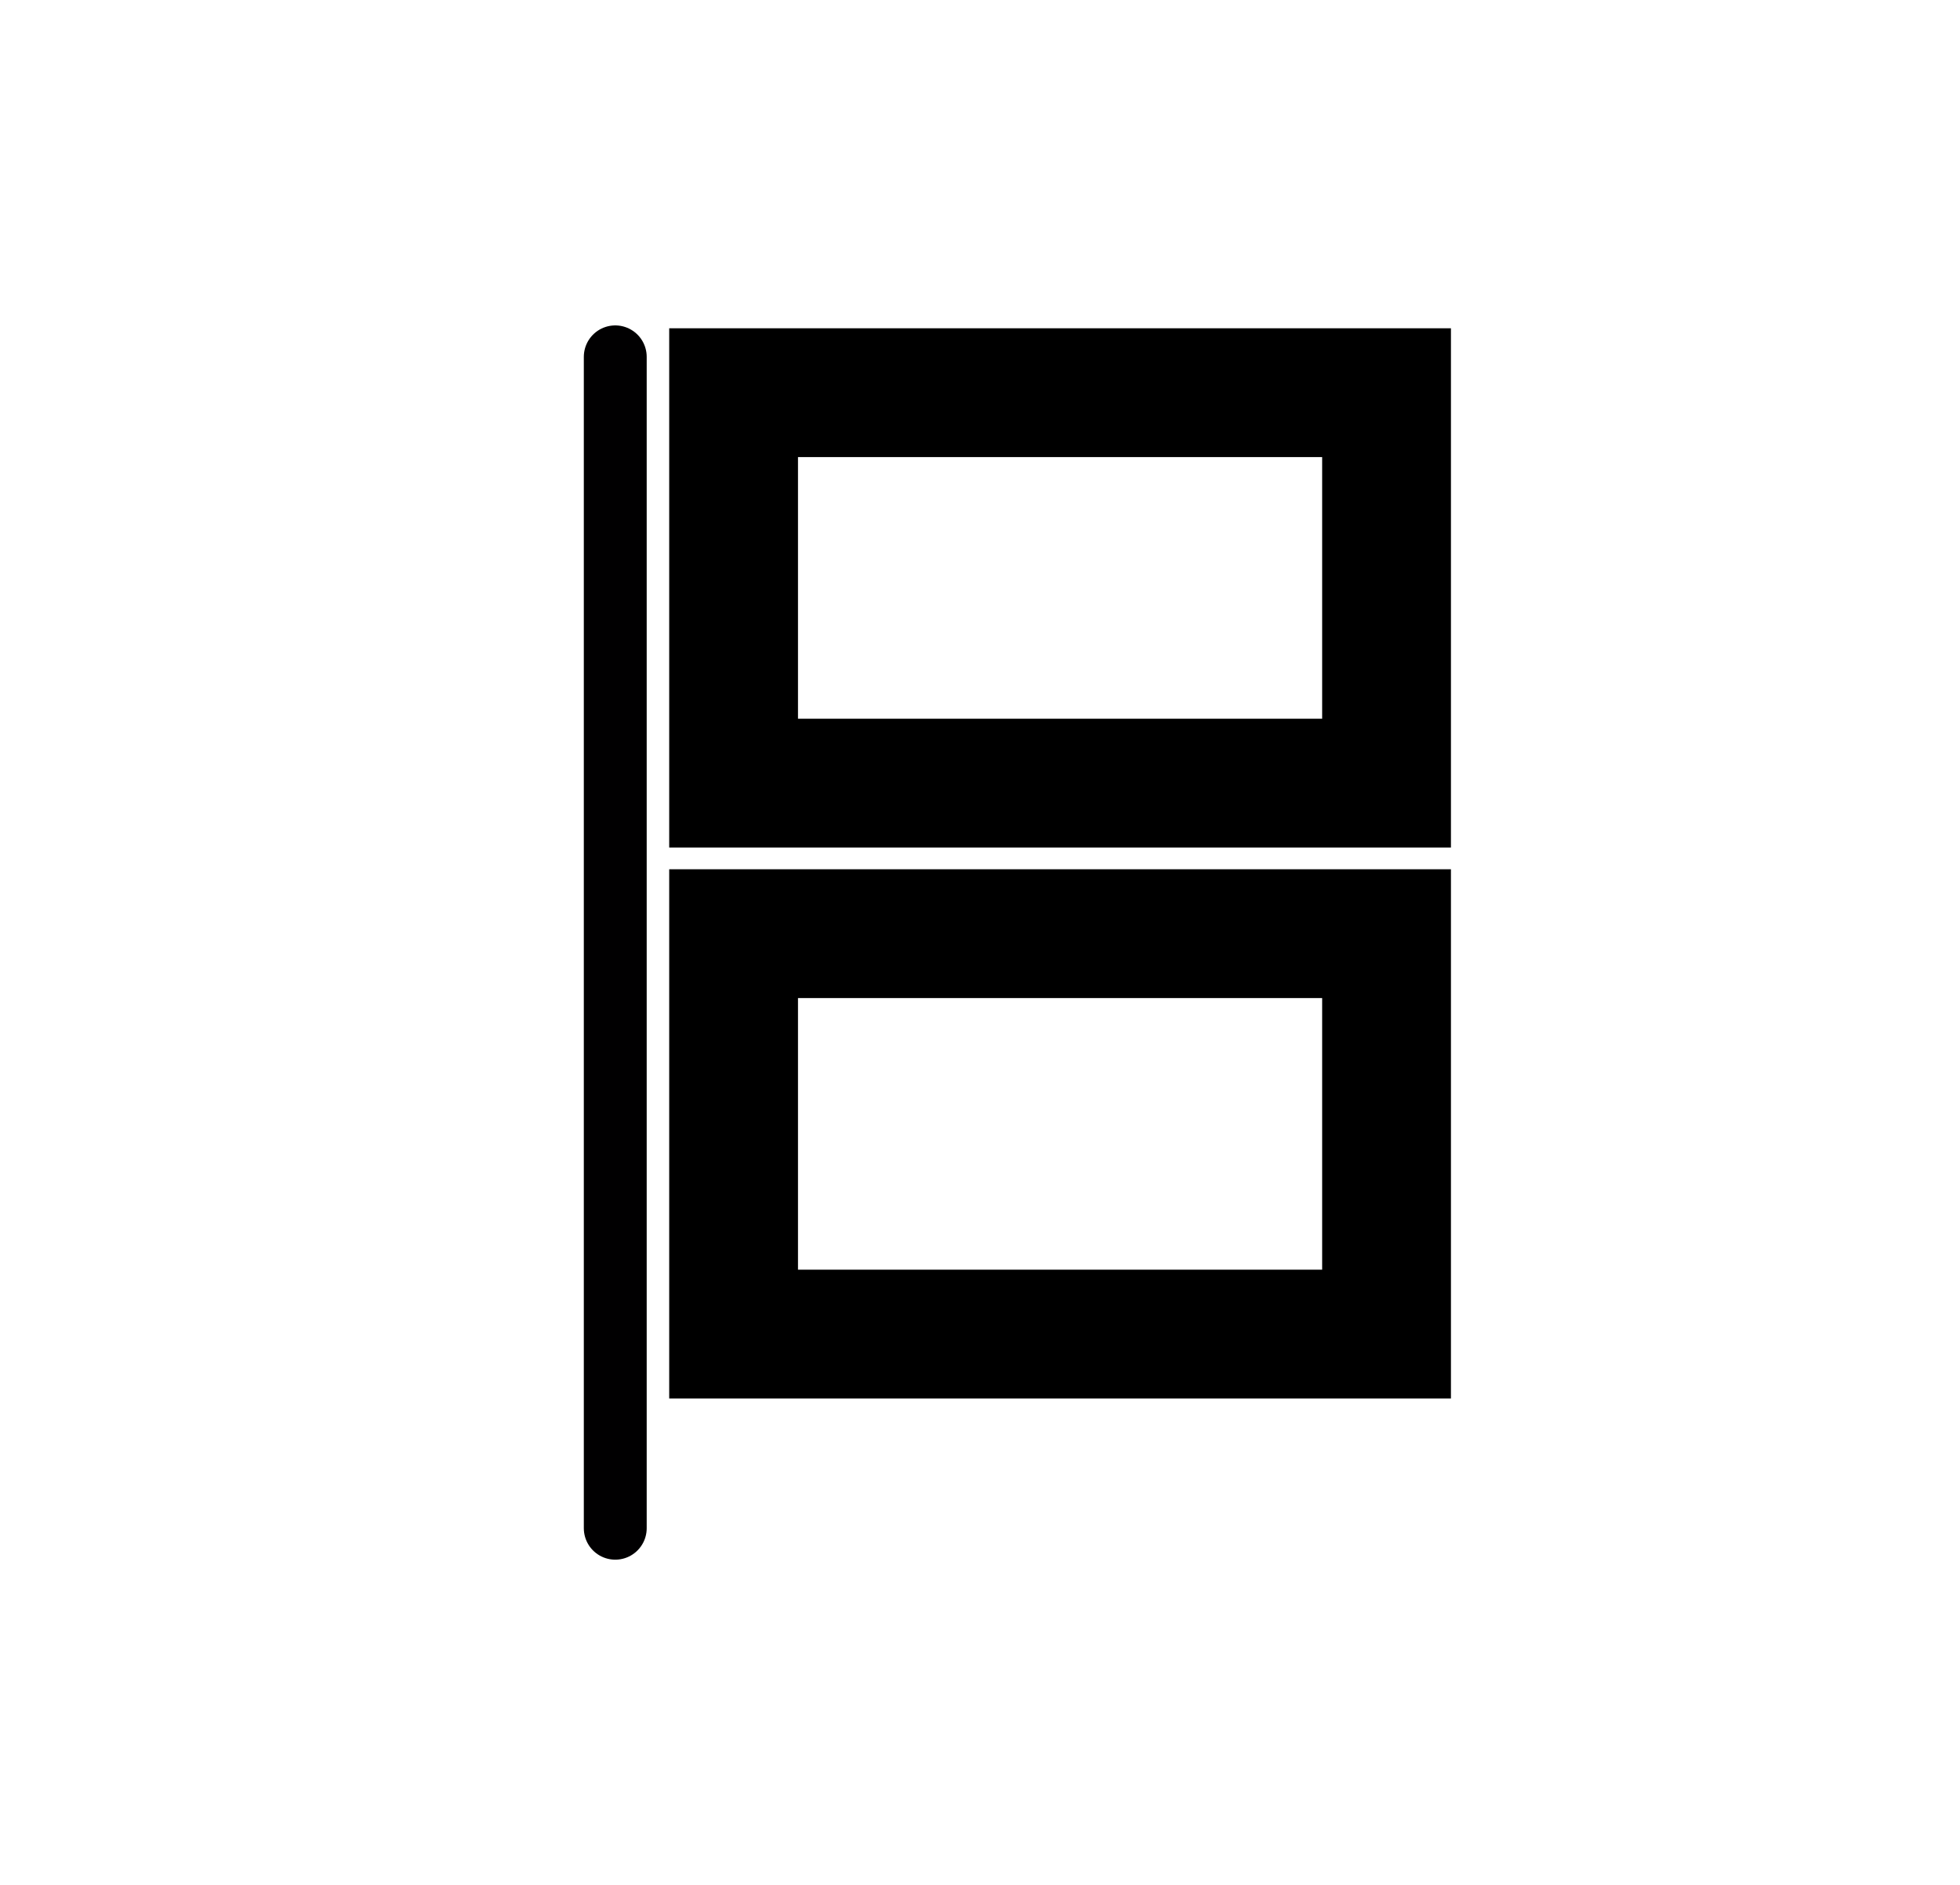 <?xml version="1.0" encoding="UTF-8" standalone="no"?><!DOCTYPE svg PUBLIC "-//W3C//DTD SVG 1.1//EN" "http://www.w3.org/Graphics/SVG/1.1/DTD/svg11.dtd"><svg width="100%" height="100%" viewBox="0 0 130 125" version="1.1" xmlns="http://www.w3.org/2000/svg" xmlns:xlink="http://www.w3.org/1999/xlink" xml:space="preserve" xmlns:serif="http://www.serif.com/" style="fill-rule:evenodd;clip-rule:evenodd;stroke-linecap:round;stroke-miterlimit:1.25;"><rect id="hurricane-warning" x="3.886" y="0.007" width="125" height="125" style="fill:none;"/><g><g><path d="M40.808,101.348l-0,-77.683" style="fill:none;stroke:#010001;stroke-width:4.17px;"/></g><g><path d="M96.236,56.206l-0,-34.434l-51.85,-0l0,34.434l51.85,0Zm-8.542,-25.893l0,17.351c0,0.001 -34.766,0.001 -34.766,0.001c-0,-0.001 -0,-17.352 -0,-17.352l34.766,0Z"/><path d="M96.236,92.743l-0,-35.096l-51.85,0l0,35.096l51.85,0Zm-8.542,-26.554l0,18.013c0,-0 -34.766,-0 -34.766,-0c-0,-0 -0,-18.013 -0,-18.013l34.766,-0Z"/></g></g></svg>